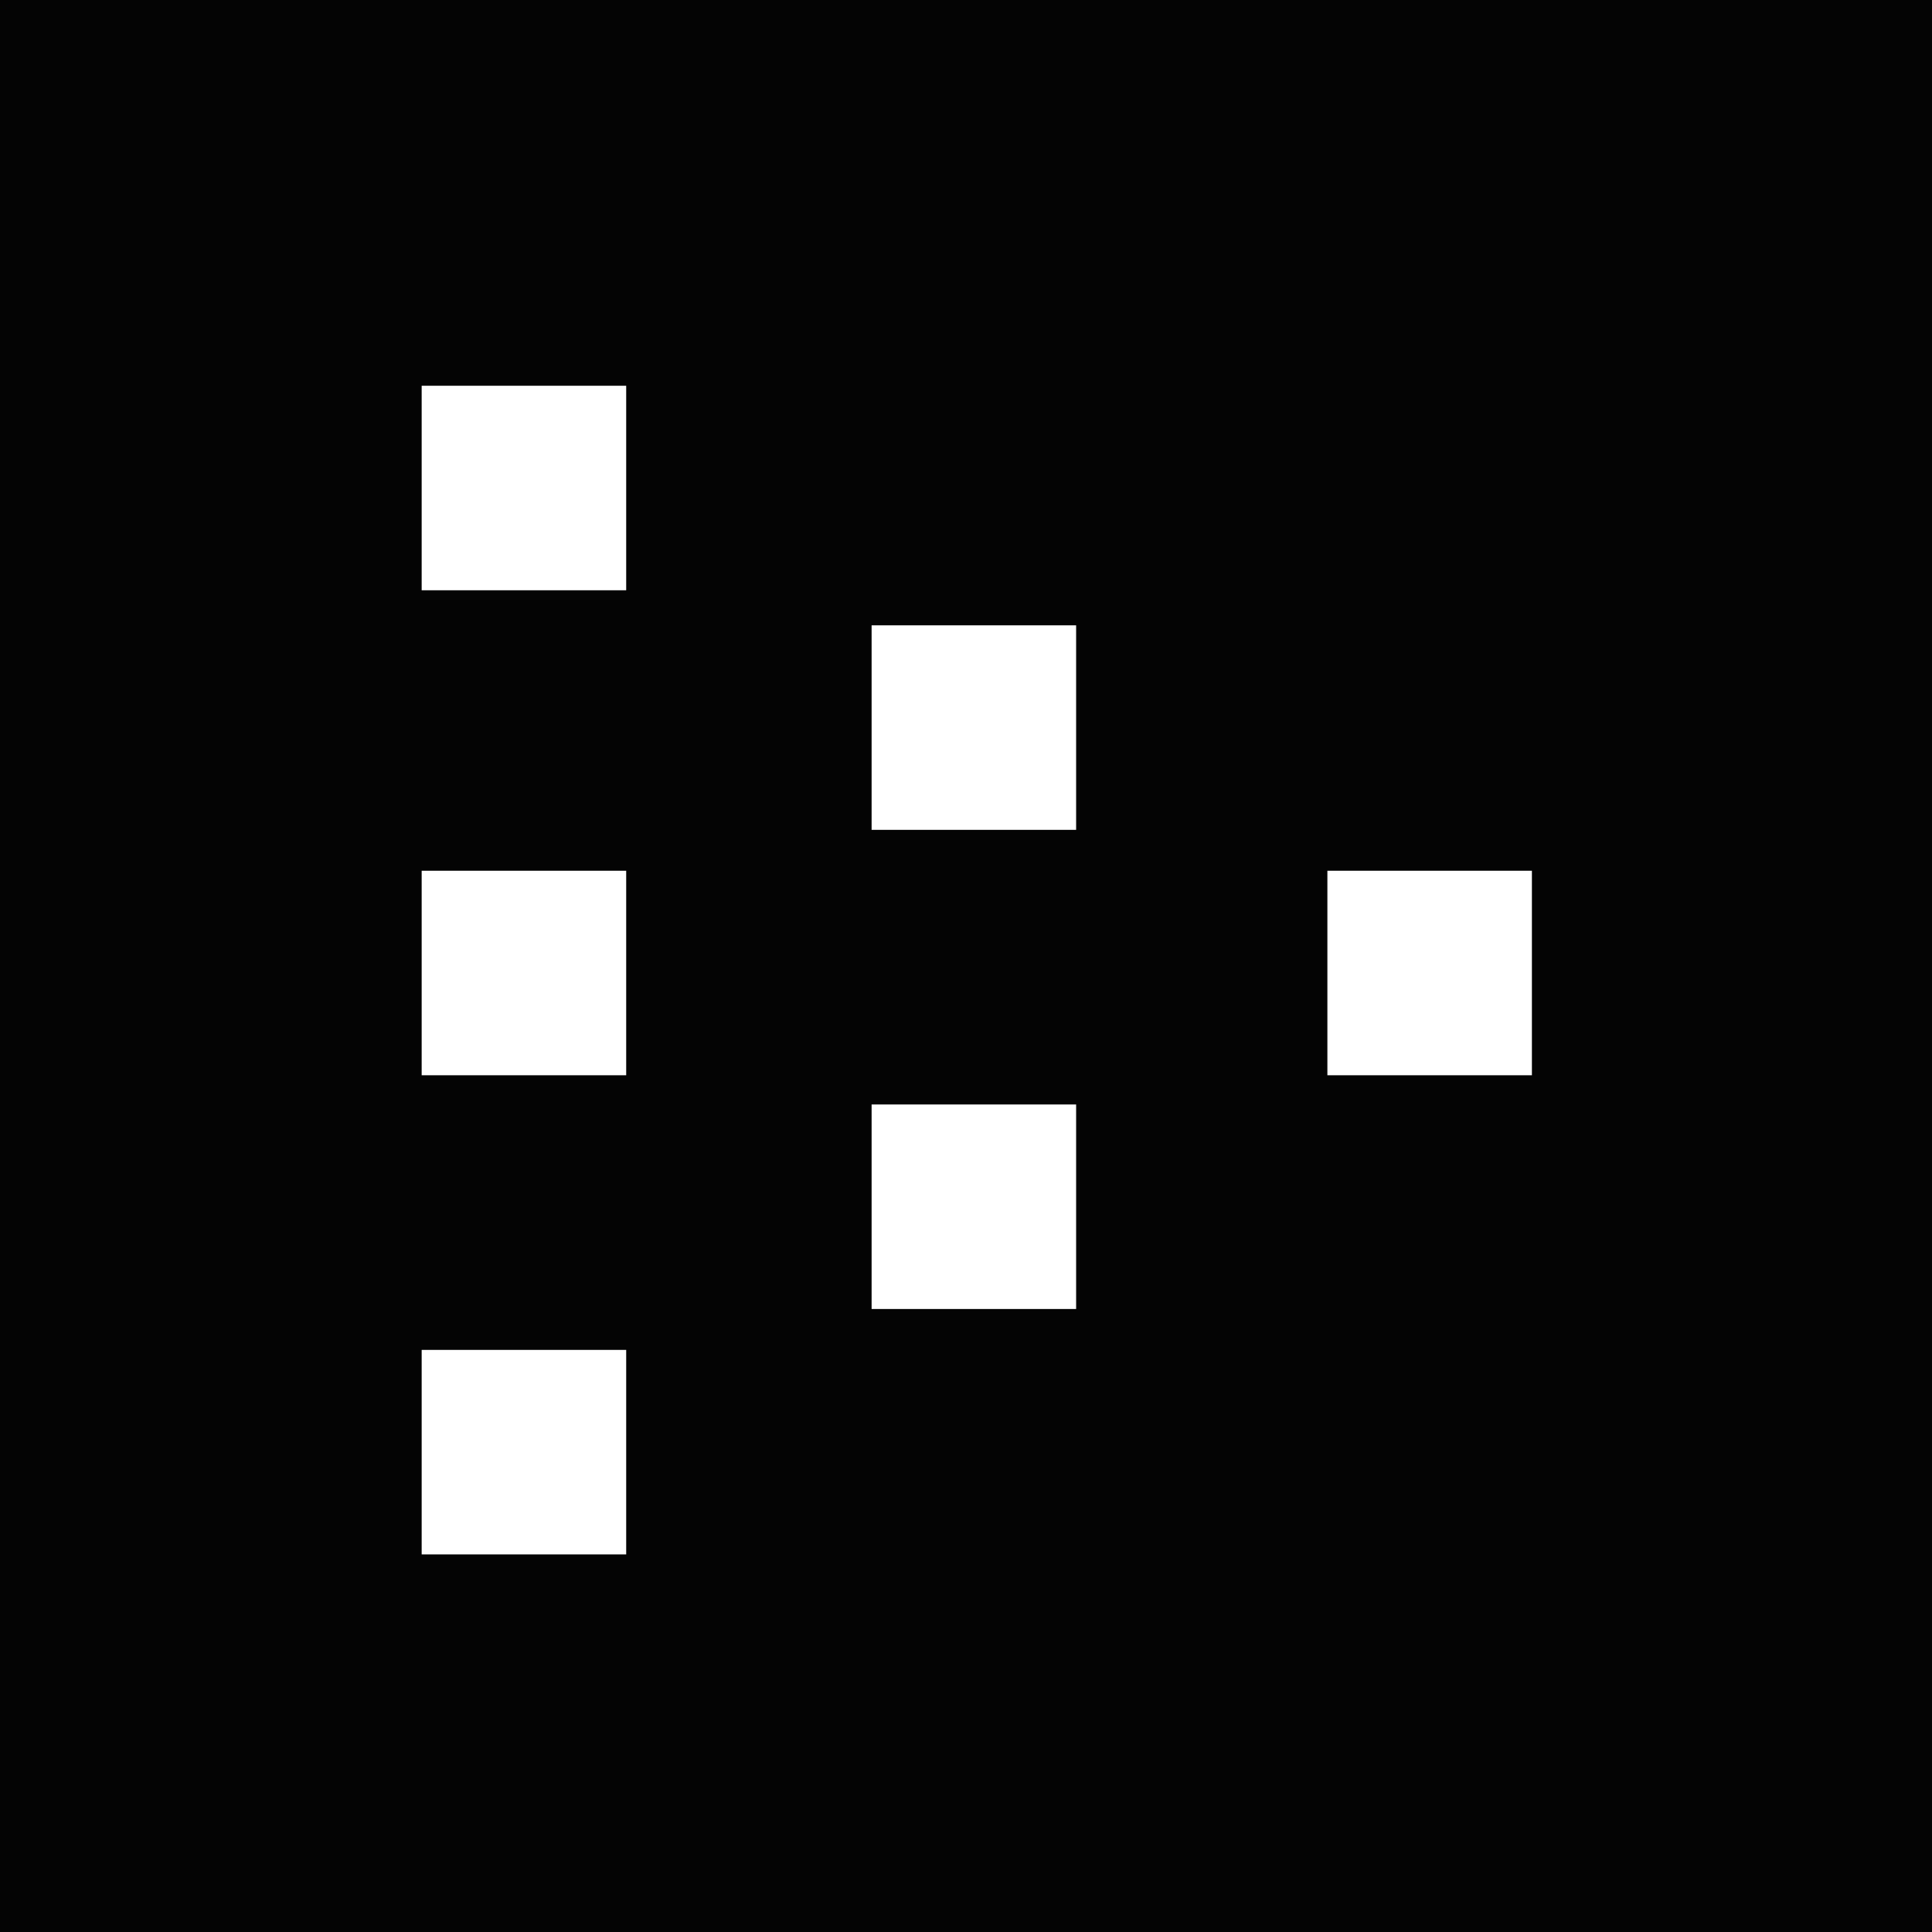<?xml version="1.0" encoding="UTF-8" standalone="no"?>
<svg
   xmlns:osb="http://www.openswatchbook.org/uri/2009/osb"
   xmlns:dc="http://purl.org/dc/elements/1.1/"
   xmlns:cc="http://creativecommons.org/ns#"
   xmlns:rdf="http://www.w3.org/1999/02/22-rdf-syntax-ns#"
   xmlns:svg="http://www.w3.org/2000/svg"
   xmlns="http://www.w3.org/2000/svg"
   xmlns:xlink="http://www.w3.org/1999/xlink"
   id="svg942"
   version="1.1"
   viewBox="0 0 400 400"
   height="400"
   width="400">
  <rect x="0" y="0" width="400" height="400" fill="#808080" stroke="none"/>
  <defs
     id="defs936">
    <linearGradient
       osb:paint="solid"
       id="linearGradient824">
      <stop
         id="stop822"
         offset="0"
         style="stop-color:#00eb87;stop-opacity:1;" />
    </linearGradient>
    <linearGradient
       id="linearGradient1509">
      <stop
         id="stop1505"
         offset="0"
         style="stop-color:#66eb87;stop-opacity:1;" />
      <stop
         id="stop1507"
         offset="1"
         style="stop-color:#66eb87;stop-opacity:0;" />
    </linearGradient>
    <linearGradient
       gradientUnits="userSpaceOnUse"
       y2="-25.846"
       x2="343.446"
       y1="-25.846"
       x1="223.601"
       id="linearGradient1511"
       xlink:href="#linearGradient1509" />
  </defs>
  <g
     style="display:inline"
     id="layer2">
    <rect
       transform="rotate(-135)"
       y="-434"
       x="-574.801"
       height="720.552"
       width="700.504"
       id="rect820"
       style="opacity:1;vector-effect:none;fill:#040404;fill-opacity:1;stroke:none;stroke-width:3.898;stroke-linecap:butt;stroke-linejoin:round;stroke-miterlimit:4;stroke-dasharray:none;stroke-dashoffset:0;stroke-opacity:1;paint-order:normal" />
  </g>
  <g
     transform="translate(0,103)"
     id="layer1">
    <rect
       y="-67.369"
       x="224.601"
       height="83.045"
       width="117.845"
       id="rect1503"
       style="opacity:0;vector-effect:none;fill:url(#linearGradient1511);fill-opacity:1;fill-rule:evenodd;stroke:#fc0303;stroke-width:2;stroke-linecap:butt;stroke-linejoin:round;stroke-miterlimit:4;stroke-dasharray:none;stroke-dashoffset:0;stroke-opacity:1;paint-order:normal" />
    <path
       style="fill:#ffffff;fill-opacity:1;stroke-width:1.21"
       d="M 317.164,77.279 V 119.622 H 274.821 V 77.279 Z M 87.303,119.622 H 129.646 V 77.279 H 87.303 Z m 0,-100.413 H 129.646 V -23.134 H 87.303 Z m 0,199.616 H 129.646 V 176.482 H 87.303 Z M 180.457,68.81 h 42.343 V 26.468 h -42.343 z m 0,99.203 h 42.343 v -42.343 h -42.343 z"
       id="path1487" />
  </g>
</svg>
